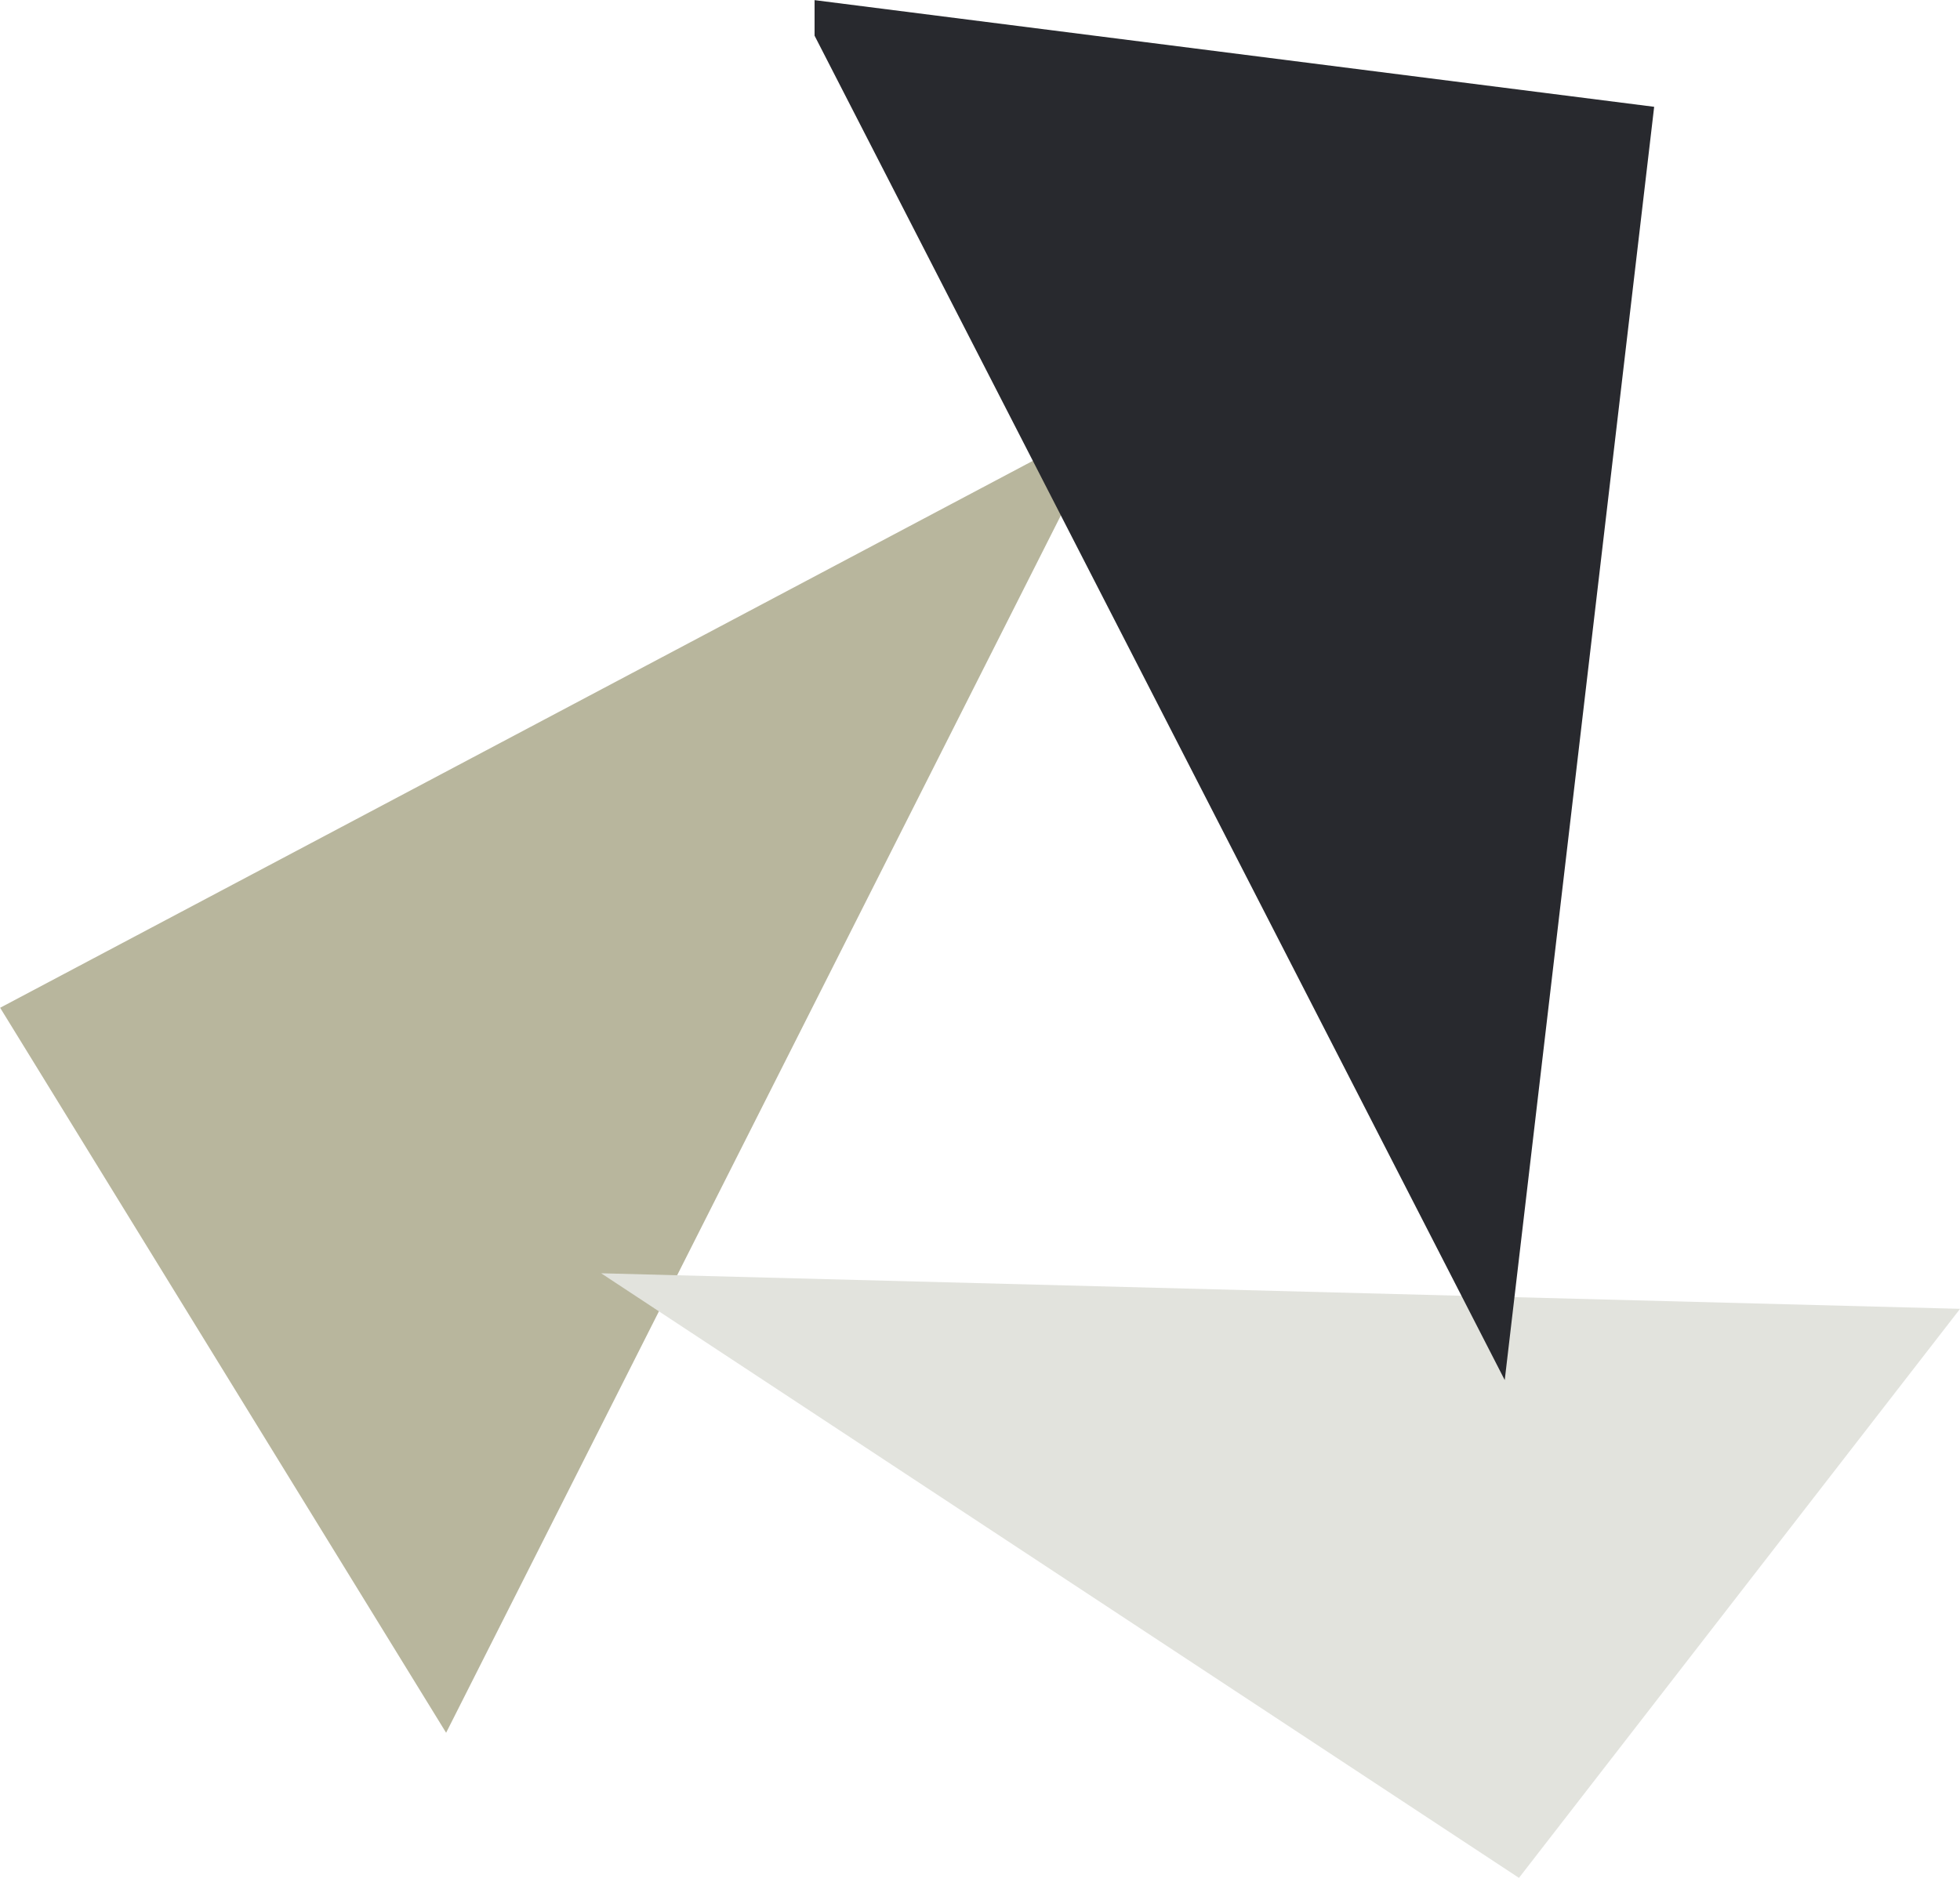 <?xml version="1.0" encoding="UTF-8" standalone="no" ?>
<!DOCTYPE svg PUBLIC "-//W3C//DTD SVG 1.1//EN" "http://www.w3.org/Graphics/SVG/1.1/DTD/svg11.dtd">
<svg xmlns="http://www.w3.org/2000/svg" xmlns:xlink="http://www.w3.org/1999/xlink" version="1.1" width="30" height="28.75" viewBox="113.006 219.922 58.487 56.051" xml:space="preserve">
<desc>Created with Fabric.js 4.6.0</desc>
<defs>
</defs>
<g transform="matrix(1 0 0 1 129.55 252.06)" id="6WcsGXUBMu838508McMOU"  >
<path style="stroke: rgb(0,0,0); stroke-width: 0; stroke-dasharray: none; stroke-linecap: butt; stroke-dashoffset: 0; stroke-linejoin: miter; stroke-miterlimit: 4; fill: rgb(184,182,157); fill-rule: nonzero; opacity: 1;" vector-effect="non-scaling-stroke"  transform=" translate(0, 0)" d="M -3.232 19.582 L -16.54 -2.058 L 16.54 -19.582 z" stroke-linecap="round" />
</g>
<g transform="matrix(1 0 0 1 151.22 266.95)" id="eHwahJUGQxXlP8t7JtjDX"  >
<path style="stroke: rgb(0,0,0); stroke-width: 0; stroke-dasharray: none; stroke-linecap: butt; stroke-dashoffset: 0; stroke-linejoin: miter; stroke-miterlimit: 4; fill: rgb(226,227,221); fill-rule: nonzero; opacity: 1;" vector-effect="non-scaling-stroke"  transform=" translate(0, 0)" d="M 7.113 9.023 L -20.276 -9.023 L 20.276 -7.962 z" stroke-linecap="round" />
</g>
<g transform="matrix(1 0 0 1 149.84 240.52)" id="K2-GVh7eu26UnvVcUuFZb"  >
<path style="stroke: rgb(0,0,0); stroke-width: 0; stroke-dasharray: none; stroke-linecap: butt; stroke-dashoffset: 0; stroke-linejoin: miter; stroke-miterlimit: 4; fill: rgb(40,41,46); fill-rule: nonzero; opacity: 1;" vector-effect="non-scaling-stroke"  transform=" translate(0, 0)" d="M -12.527 -20.594 L 12.527 -17.41 L 8.068 20.594 L -12.527 -19.533" stroke-linecap="round" />
</g>
</svg>